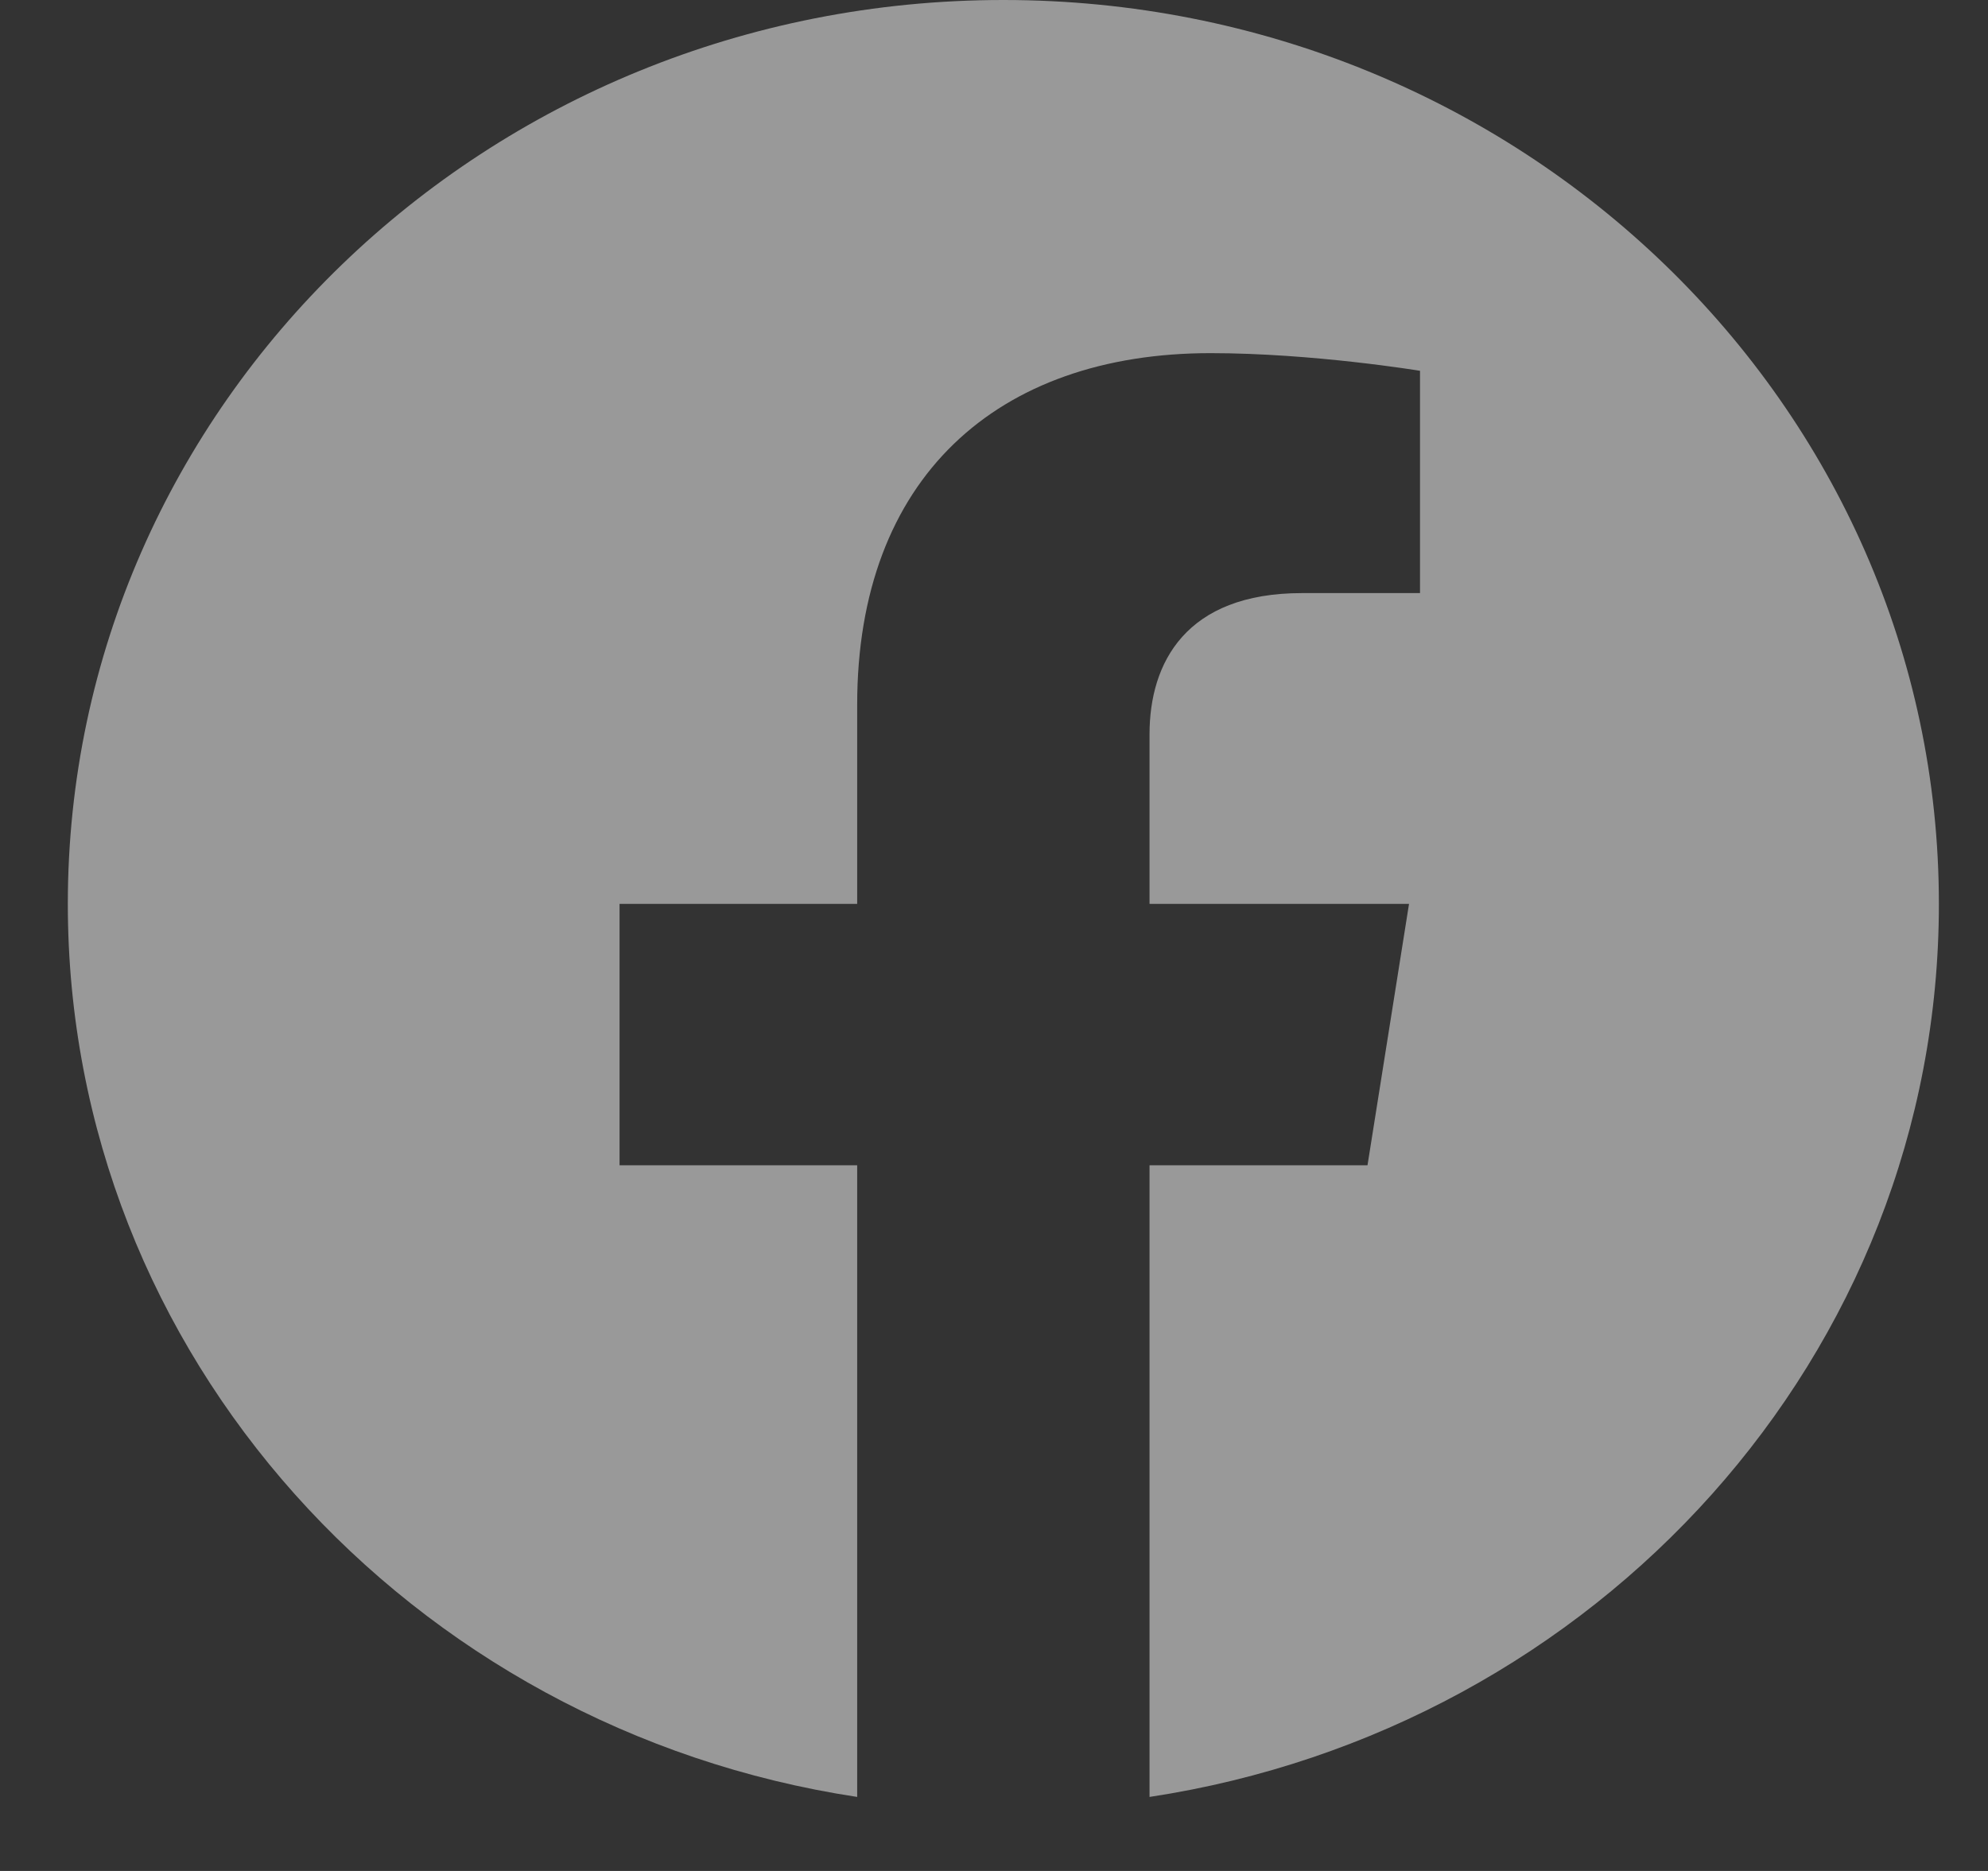 <svg width="17" height="16" viewBox="0 0 17 16" fill="none" xmlns="http://www.w3.org/2000/svg">
<rect x="0" y="0" width="17" height="16" fill="#333333" stroke="none"/>
<path d="M16.58 7.73C16.58 3.46 12.999 0 8.58 0C4.161 0 0.58 3.46 0.58 7.73C0.58 11.589 3.506 14.787 7.33 15.367V9.965H5.298V7.73H7.33V6.027C7.33 4.09 8.524 3.02 10.352 3.02C11.227 3.02 12.143 3.171 12.143 3.171V5.072H11.134C10.14 5.072 9.83 5.668 9.83 6.279V7.73H12.049L11.694 9.965H9.83V15.367C13.655 14.787 16.58 11.589 16.58 7.73Z" fill="white" fill-opacity="0.5"/>
</svg>
